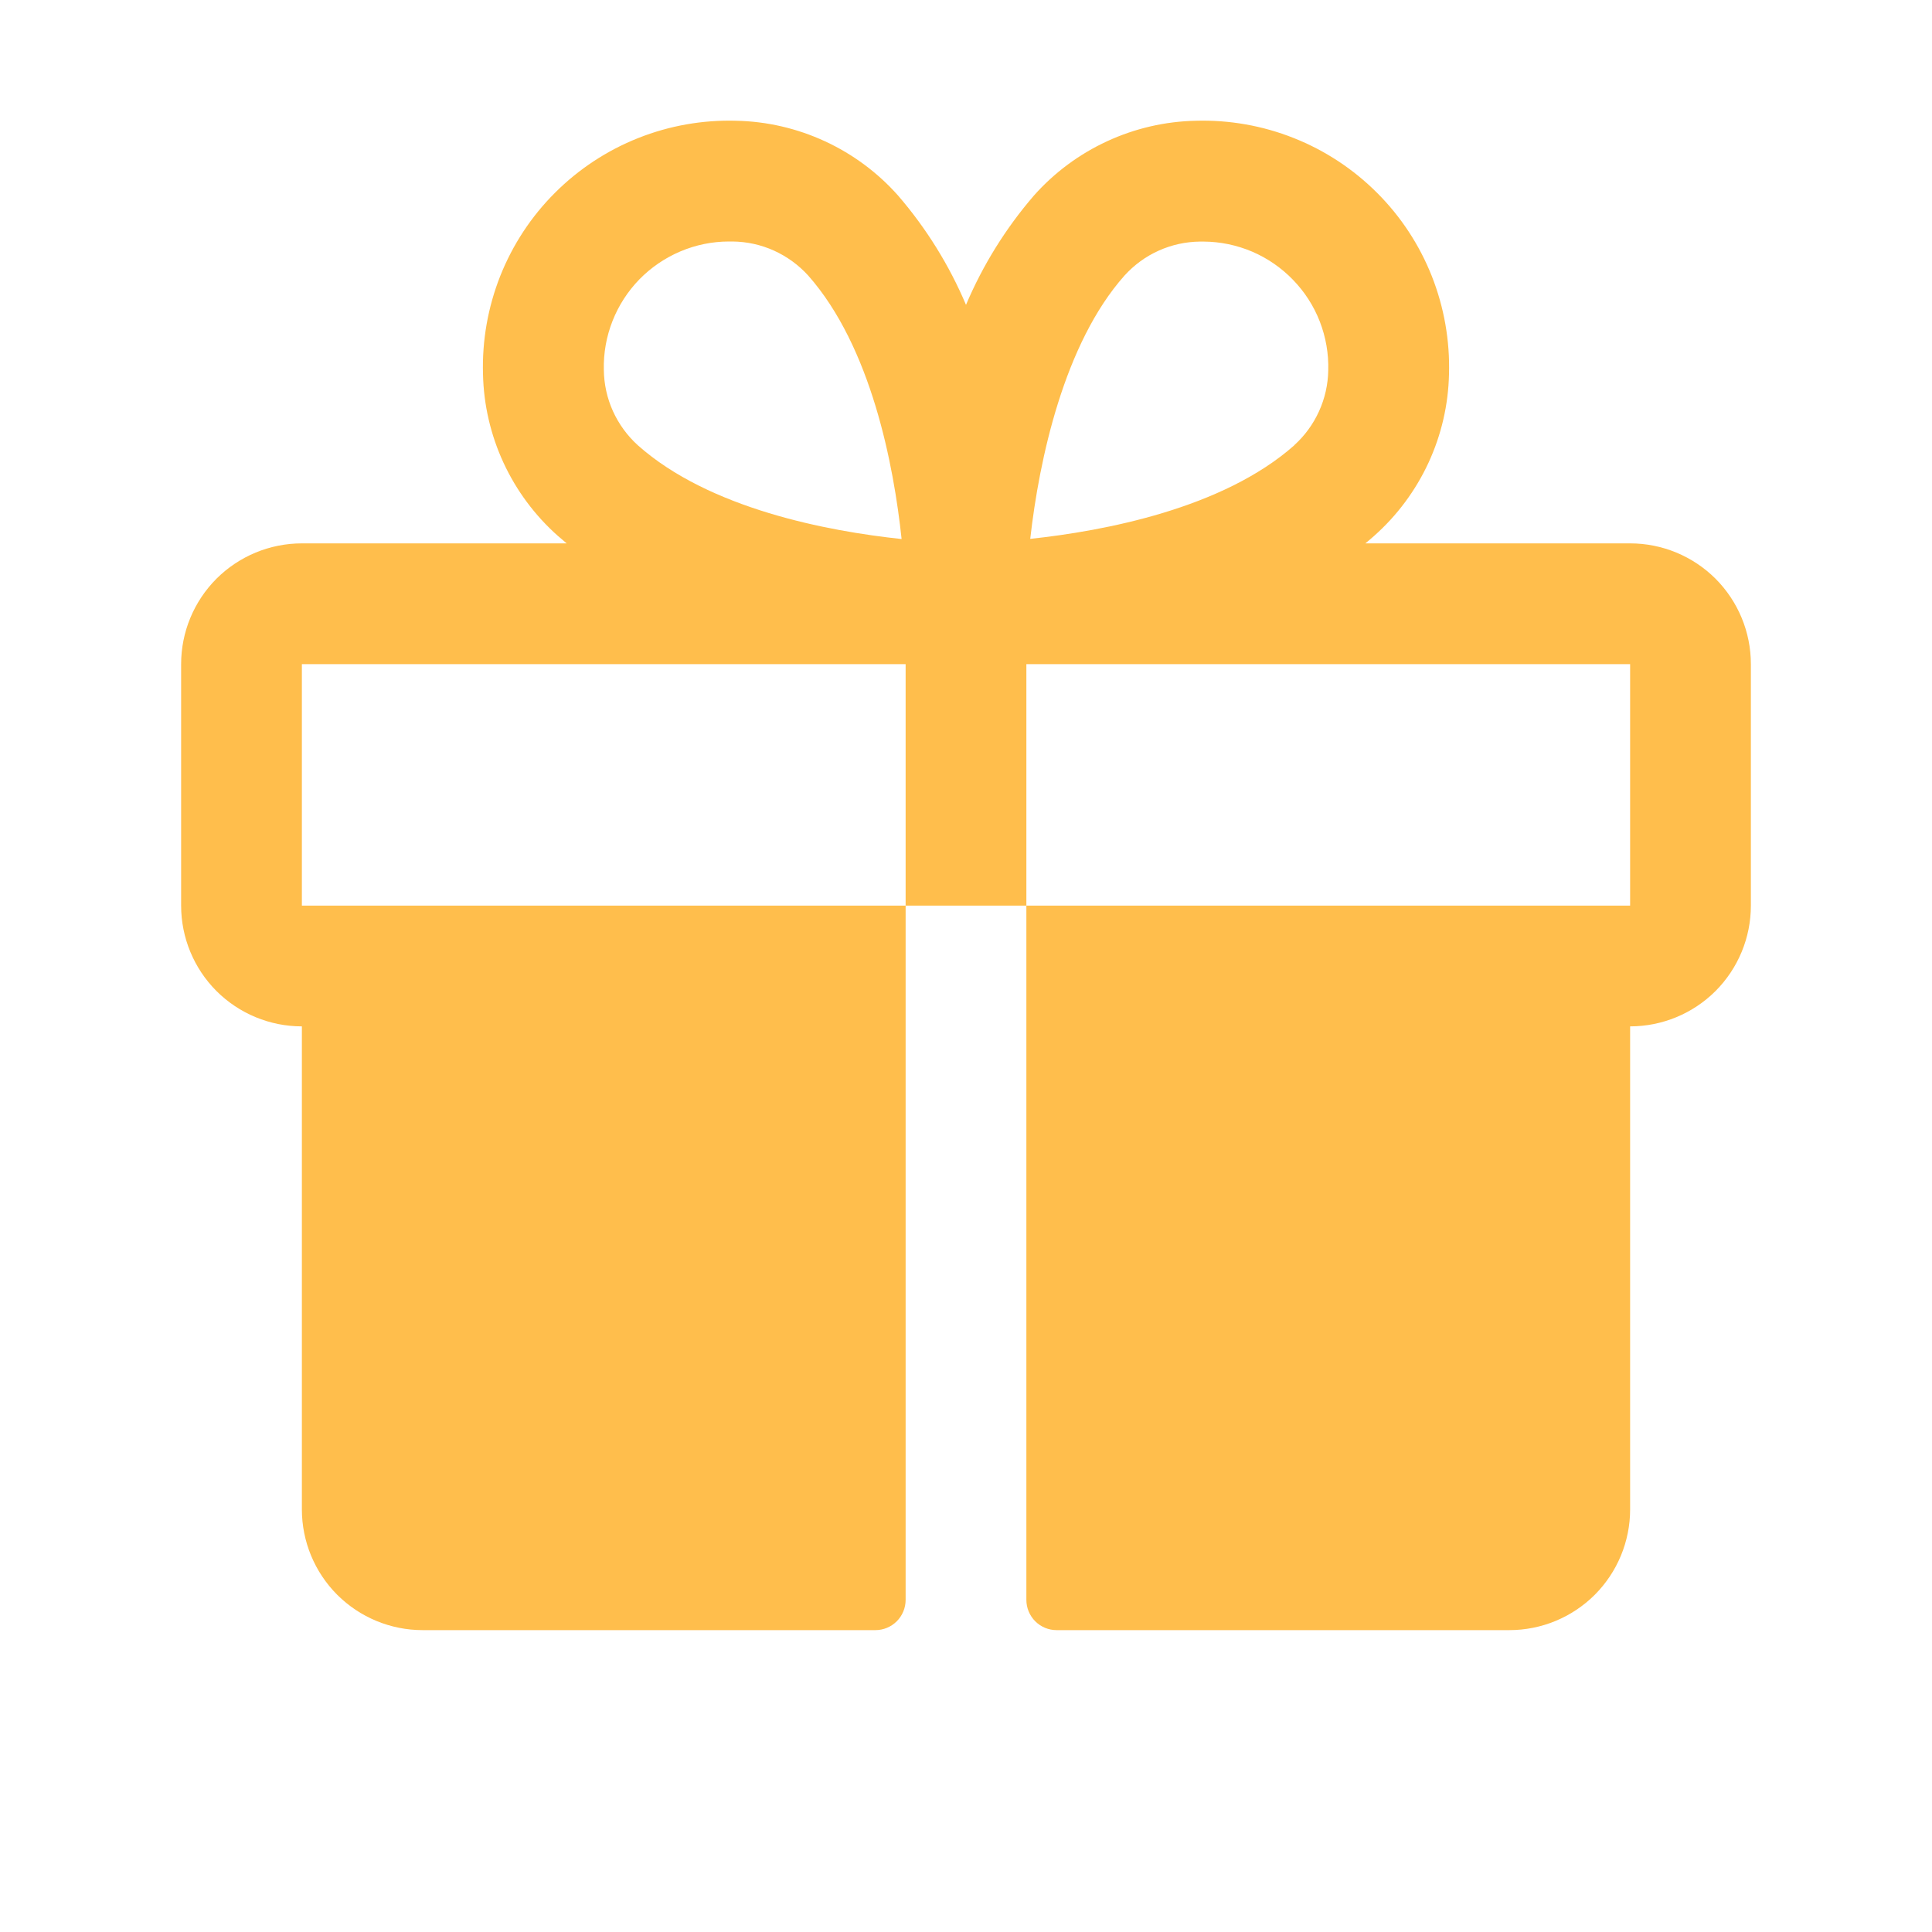 <svg width="24" height="24" viewBox="0 0 24 24" fill="none" xmlns="http://www.w3.org/2000/svg">
<path d="M20.25 6.75H16.961C16.998 6.719 17.035 6.689 17.071 6.656C17.356 6.403 17.585 6.094 17.745 5.749C17.905 5.403 17.992 5.028 18 4.647C18.012 4.231 17.939 3.816 17.786 3.429C17.632 3.041 17.401 2.689 17.106 2.395C16.811 2.1 16.46 1.869 16.072 1.715C15.685 1.561 15.27 1.488 14.854 1.5C14.473 1.508 14.098 1.595 13.752 1.755C13.406 1.915 13.097 2.144 12.844 2.429C12.494 2.835 12.209 3.293 12 3.787C11.791 3.293 11.506 2.835 11.156 2.429C10.903 2.144 10.594 1.915 10.248 1.755C9.902 1.595 9.527 1.508 9.146 1.5C8.73 1.488 8.315 1.561 7.928 1.715C7.54 1.869 7.189 2.1 6.894 2.395C6.599 2.689 6.368 3.041 6.214 3.429C6.061 3.816 5.988 4.231 6 4.647C6.008 5.028 6.095 5.403 6.255 5.749C6.415 6.094 6.644 6.403 6.929 6.656C6.965 6.687 7.002 6.717 7.039 6.75H3.75C3.352 6.75 2.971 6.908 2.689 7.189C2.408 7.471 2.25 7.852 2.25 8.25V11.25C2.25 11.648 2.408 12.029 2.689 12.311C2.971 12.592 3.352 12.75 3.75 12.75V18.75C3.75 19.148 3.908 19.529 4.189 19.811C4.471 20.092 4.852 20.25 5.25 20.25H10.875C10.975 20.25 11.07 20.21 11.14 20.14C11.21 20.07 11.25 19.974 11.25 19.875V11.25H3.75V8.25H11.25V11.25H12.75V8.25H20.25V11.25H12.75V19.875C12.75 19.974 12.79 20.07 12.86 20.14C12.93 20.21 13.025 20.25 13.125 20.25H18.75C19.148 20.25 19.529 20.092 19.811 19.811C20.092 19.529 20.25 19.148 20.25 18.75V12.75C20.648 12.75 21.029 12.592 21.311 12.311C21.592 12.029 21.75 11.648 21.75 11.25V8.25C21.75 7.852 21.592 7.471 21.311 7.189C21.029 6.908 20.648 6.75 20.25 6.75ZM7.923 5.531C7.792 5.412 7.687 5.268 7.614 5.107C7.541 4.945 7.503 4.771 7.501 4.594C7.496 4.386 7.533 4.18 7.609 3.987C7.685 3.794 7.798 3.619 7.943 3.47C8.088 3.322 8.261 3.204 8.452 3.123C8.643 3.042 8.848 3 9.055 3H9.101C9.278 3.002 9.453 3.04 9.614 3.113C9.775 3.186 9.92 3.291 10.039 3.422C10.825 4.311 11.103 5.784 11.2 6.696C10.285 6.599 8.812 6.322 7.923 5.531ZM16.079 5.531C15.189 6.319 13.713 6.596 12.798 6.694C12.909 5.708 13.219 4.266 13.969 3.423C14.088 3.292 14.232 3.186 14.393 3.114C14.555 3.041 14.729 3.003 14.906 3.001H14.952C15.159 3.002 15.364 3.045 15.555 3.126C15.746 3.208 15.918 3.327 16.062 3.476C16.207 3.625 16.32 3.801 16.395 3.994C16.47 4.188 16.506 4.394 16.5 4.601C16.497 4.777 16.458 4.95 16.385 5.11C16.312 5.27 16.208 5.413 16.077 5.531H16.079Z" fill="#FFBE4C"/>
</svg>
